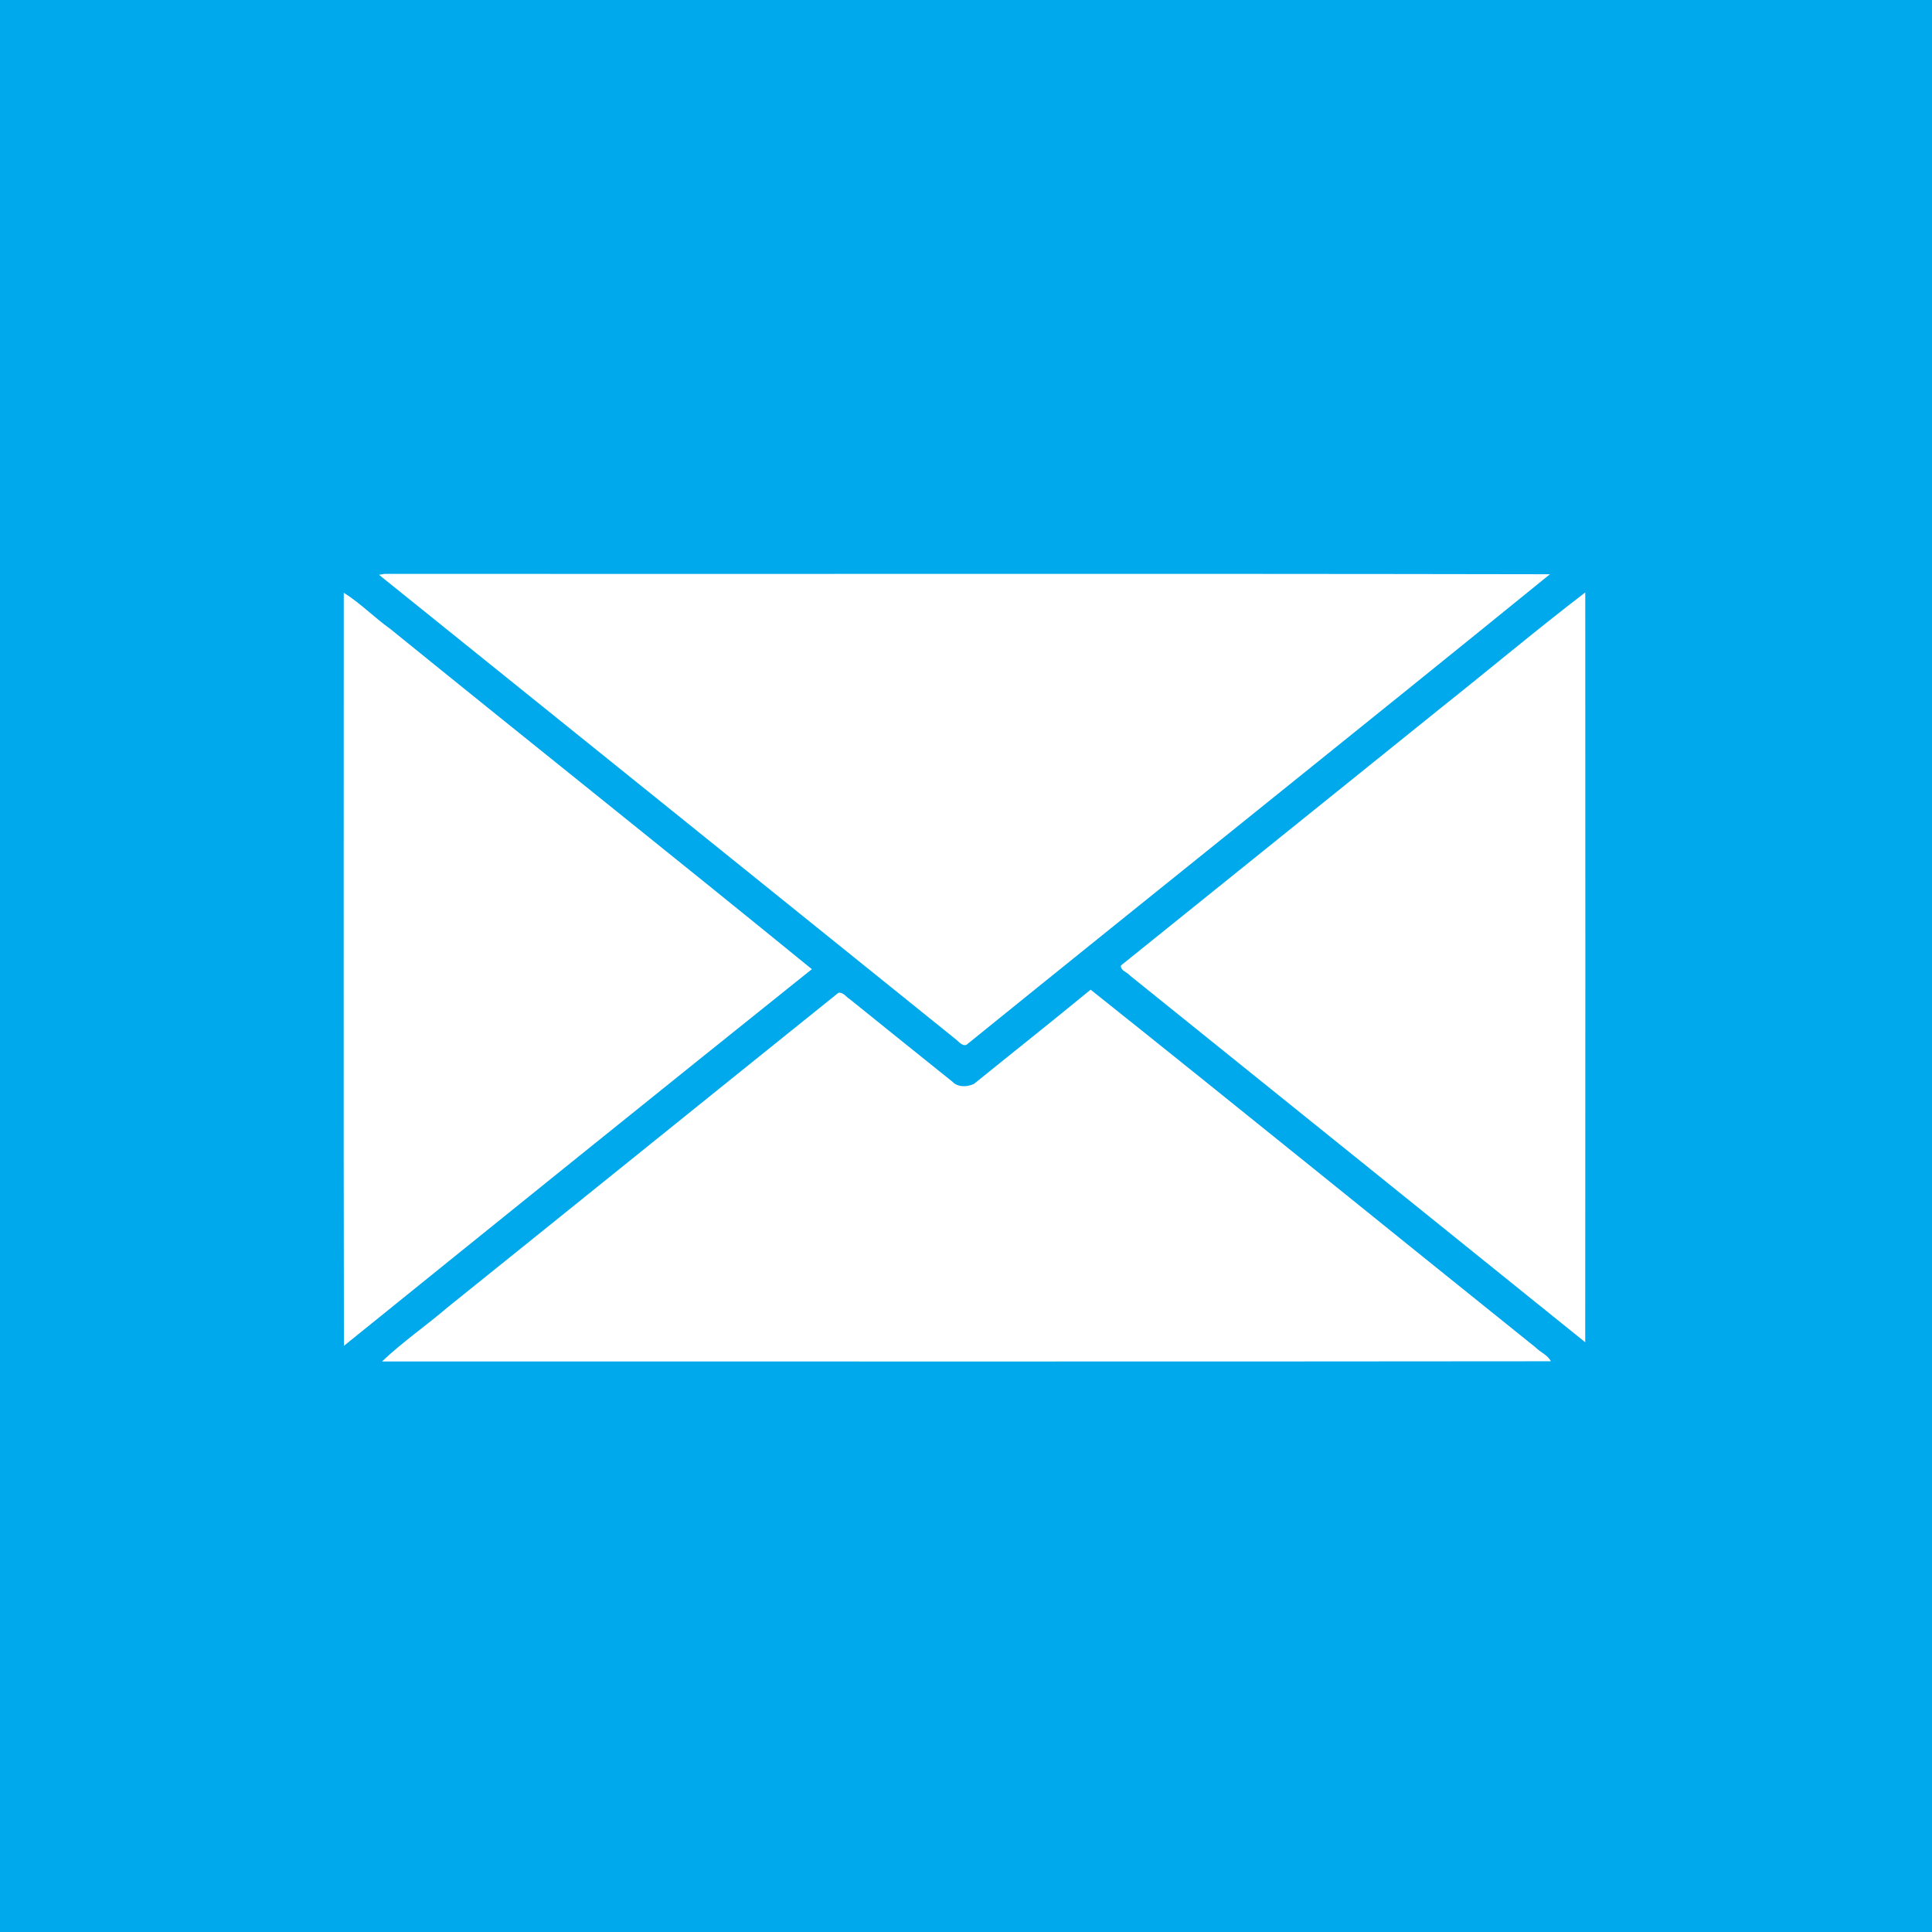 <?xml version="1.0" encoding="UTF-8" ?>
<!DOCTYPE svg PUBLIC "-//W3C//DTD SVG 1.1//EN" "http://www.w3.org/Graphics/SVG/1.1/DTD/svg11.dtd">
<svg width="512pt" height="512pt" viewBox="0 0 512 512" version="1.1" xmlns="http://www.w3.org/2000/svg">
<path fill="#00a8ec" opacity="1.00" d=" M 0.00 0.00 L 512.00 0.00 L 512.00 512.00 L 0.00 512.00 L 0.00 0.00 Z" />
<path fill="#ffffff" opacity="1.00" d=" M 100.44 152.33 L 101.93 152.08 C 204.86 152.16 307.81 151.98 410.75 152.18 C 359.51 193.81 307.87 235.01 256.54 276.55 C 255.49 277.70 254.23 276.23 253.45 275.55 C 202.46 234.46 151.45 193.38 100.44 152.33 Z" />
<path fill="#ffffff" opacity="1.00" d=" M 91.10 157.09 C 95.46 159.79 99.17 163.64 103.39 166.64 C 140.57 196.80 178.05 226.59 215.15 256.84 C 173.72 290.00 132.42 323.32 91.14 356.66 C 91.02 290.14 91.11 223.61 91.10 157.09 Z" />
<path fill="#ffffff" opacity="1.00" d=" M 382.29 187.25 C 394.92 177.21 407.32 166.80 420.11 157.00 C 420.13 223.24 420.16 289.48 420.10 355.71 C 379.93 323.29 339.70 290.95 299.50 258.57 C 298.75 257.64 296.95 257.28 297.04 255.88 C 325.47 233.02 353.87 210.12 382.29 187.25 Z" />
<path fill="#ffffff" opacity="1.00" d=" M 222.19 263.10 C 223.51 262.90 224.25 264.24 225.25 264.83 C 234.31 272.11 243.34 279.43 252.42 286.68 C 253.87 288.21 256.38 288.09 258.14 287.22 C 268.43 278.89 278.81 270.68 289.03 262.27 C 328.46 293.70 367.59 325.50 406.92 357.06 C 408.19 358.38 410.15 359.05 410.99 360.75 C 307.75 360.87 204.49 360.78 101.24 360.80 C 106.63 355.66 112.88 351.37 118.56 346.50 C 153.13 318.73 187.62 290.86 222.19 263.10 Z" />
</svg>
